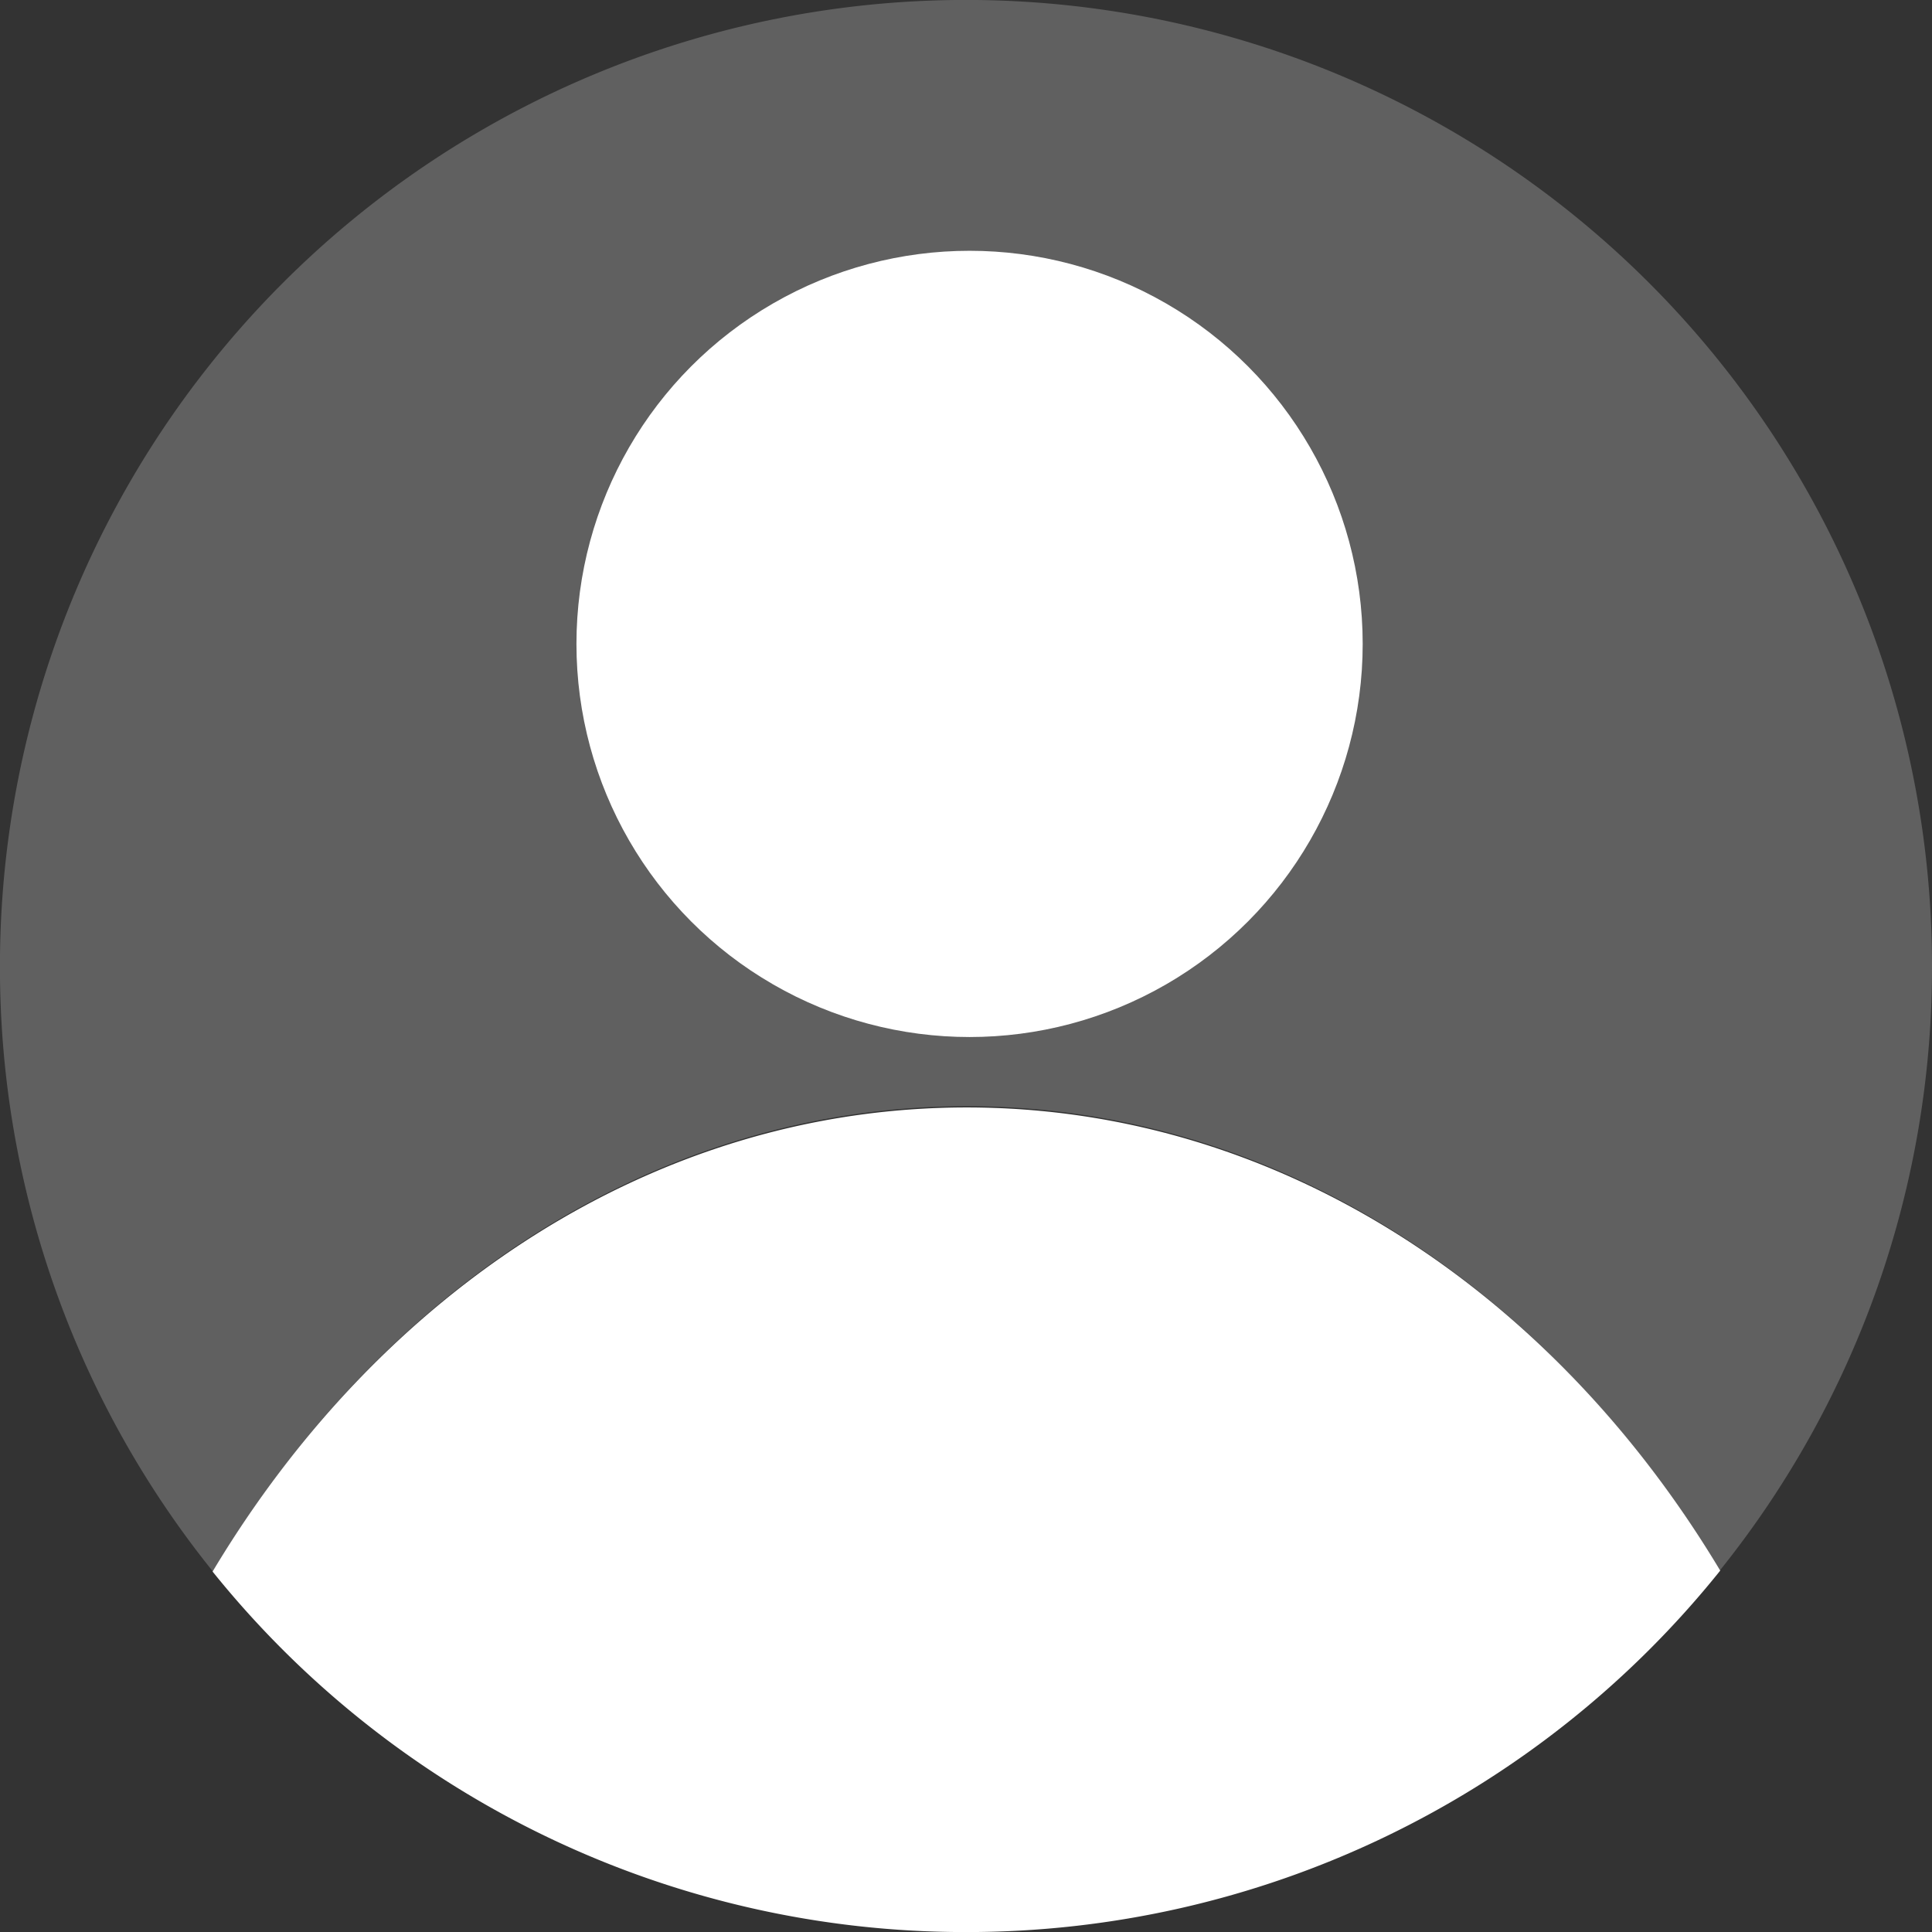 <svg id="Img" xmlns="http://www.w3.org/2000/svg" width="35.999" height="36" viewBox="0 0 35.999 36">
  <rect x="0" y="0" width="35.999" height="36" fill="#333333" stroke="none"/>
  <path id="Path_106" data-name="Path 106" d="M-3373.368,6329.206c5.785,0,10.9,3.415,14.032,8.653a17.931,17.931,0,0,0,3.955-11.258,18,18,0,0,0-18-18.008,18,18,0,0,0-18,18.008,17.932,17.932,0,0,0,3.968,11.274C-3384.283,6332.629-3379.16,6329.206-3373.368,6329.206Z" transform="translate(3391.38 -6308.594)" fill="#606060"/>
  <circle id="Ellipse_50" data-name="Ellipse 50" cx="7.325" cy="7.325" r="7.325" transform="translate(10.741 4.673)" fill="#fff"/>
  <path id="Path_107" data-name="Path 107" d="M-3355.173,6359.356c-3.131-5.225-8.252-8.63-14.04-8.63s-10.921,3.413-14.052,8.648a17.99,17.99,0,0,0,14.04,6.717A17.99,17.99,0,0,0-3355.173,6359.356Z" transform="translate(3387.226 -6330.091)" fill="#fff"/>
</svg>
